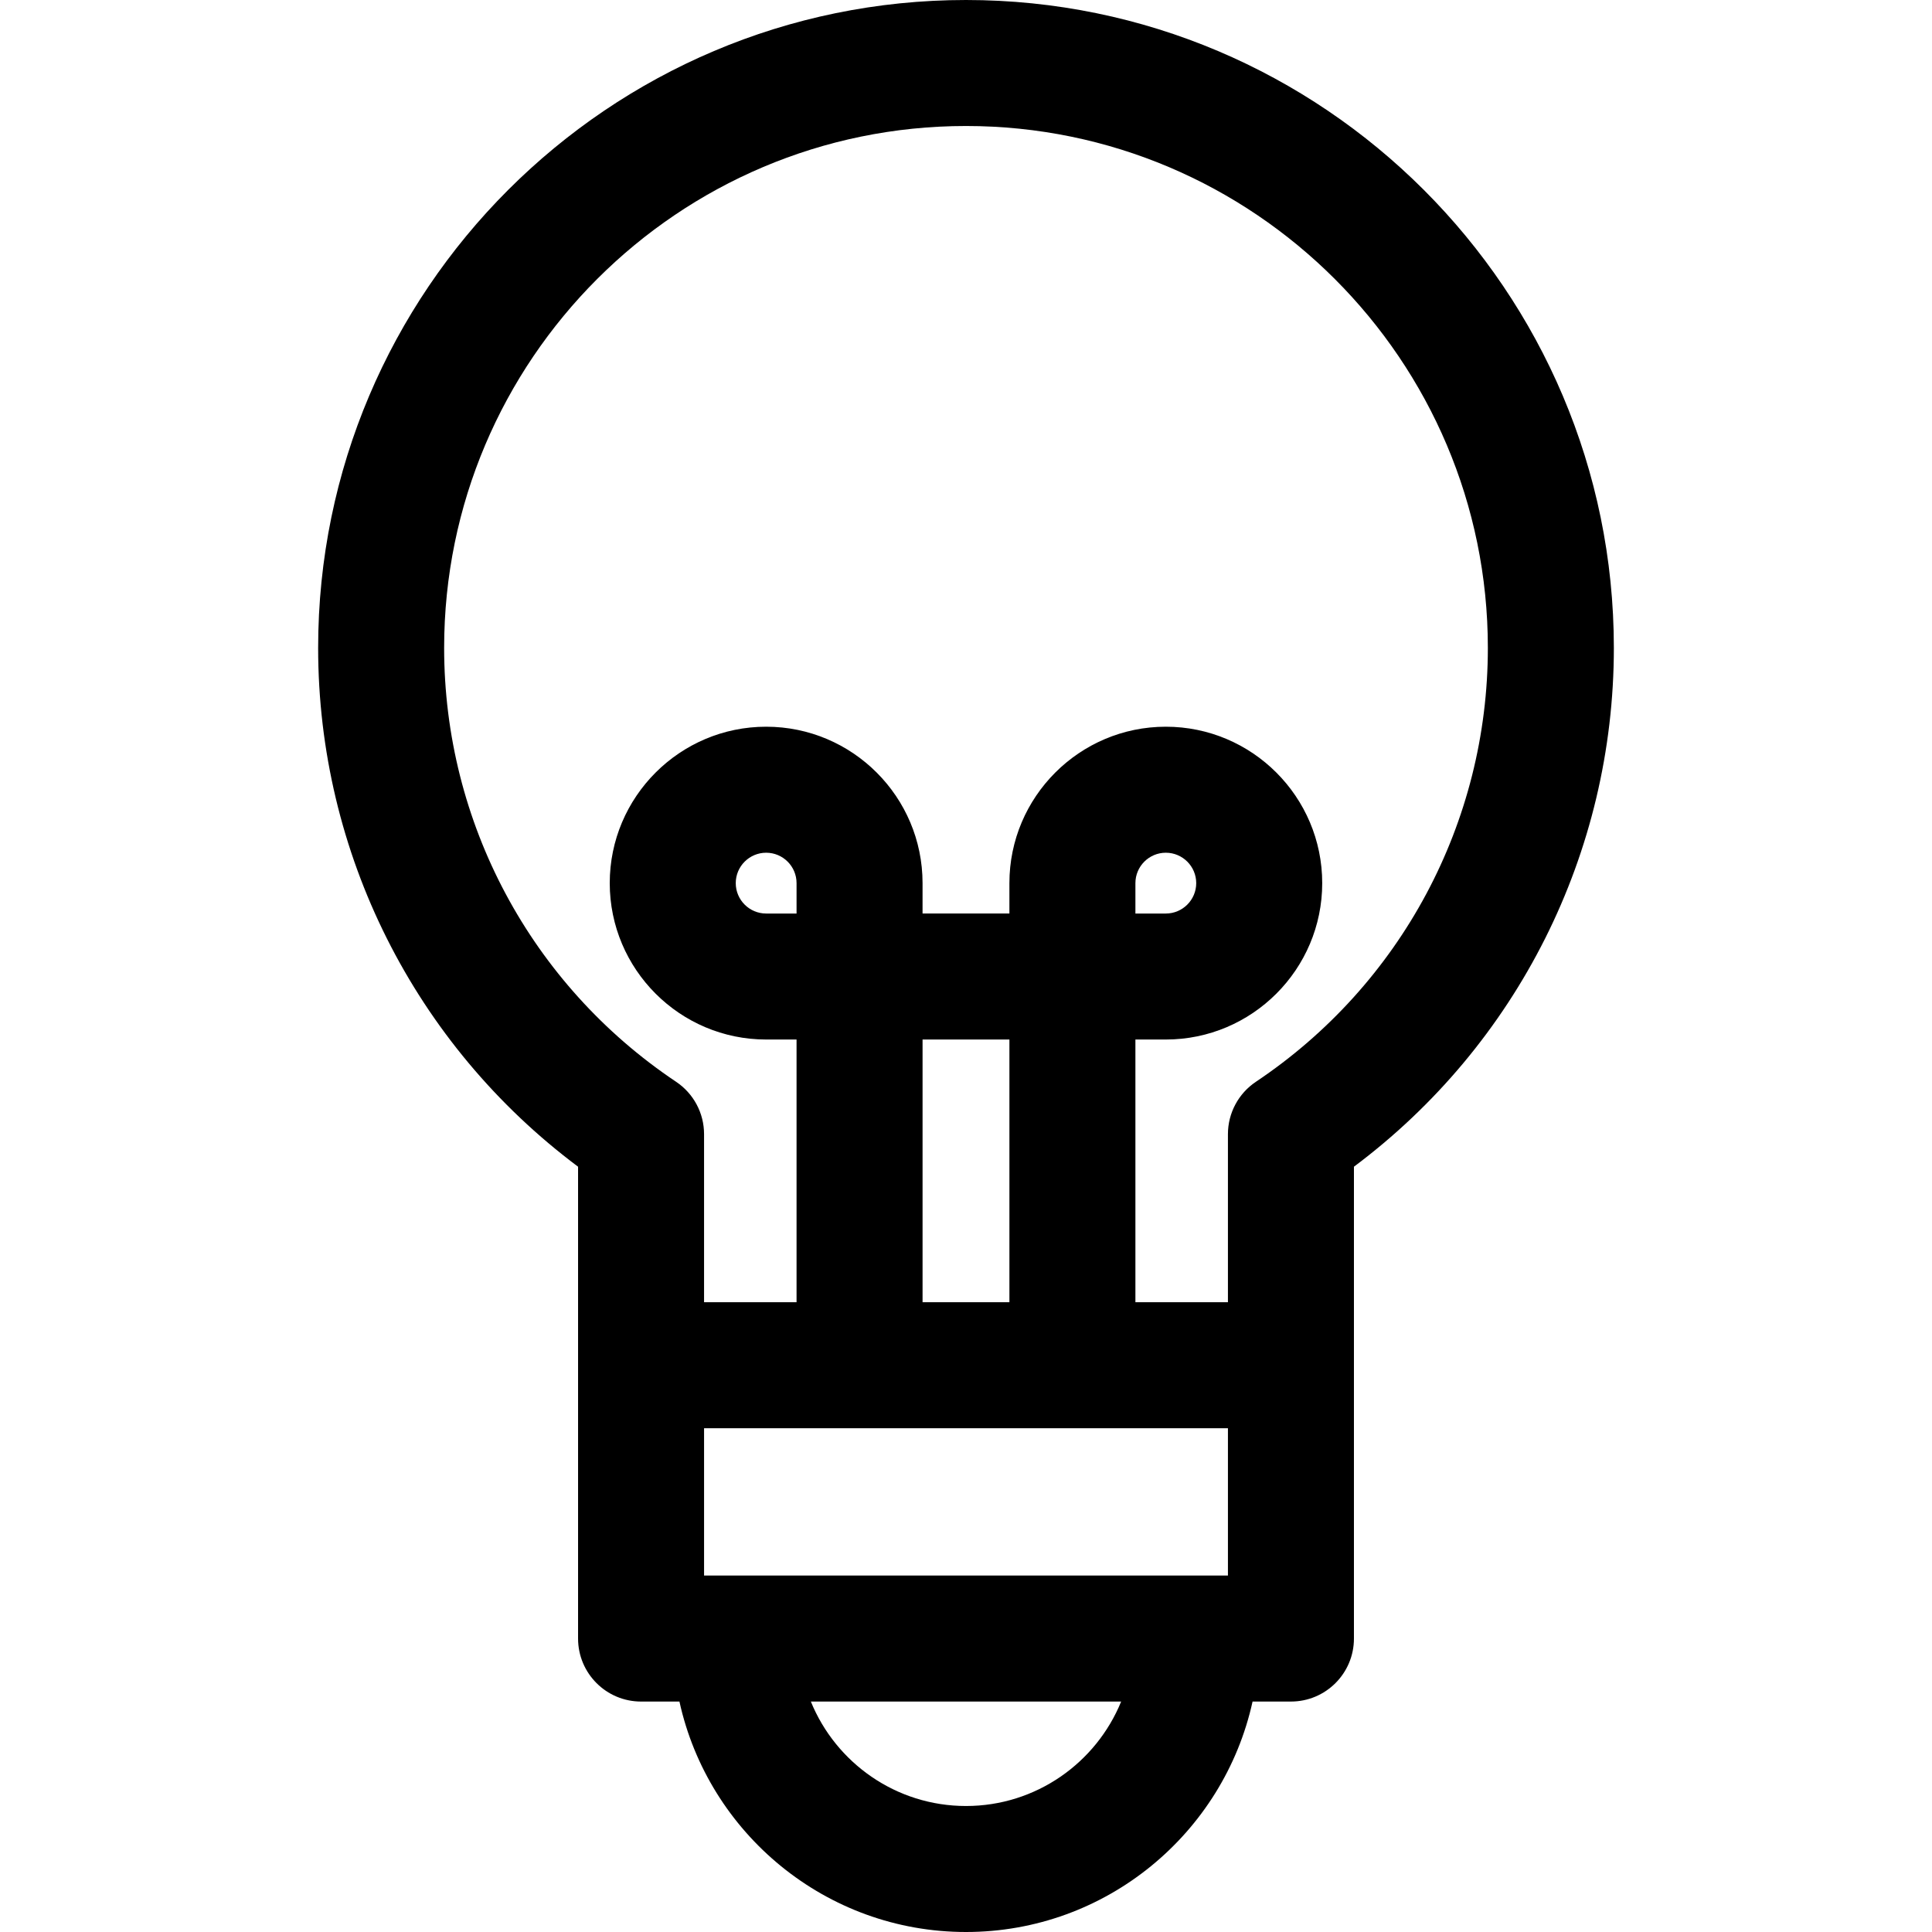 <?xml version="1.0" encoding="iso-8859-1"?>
<!-- Generator: Adobe Illustrator 19.0.0, SVG Export Plug-In . SVG Version: 6.00 Build 0)  -->
<svg xmlns="http://www.w3.org/2000/svg" xmlns:xlink="http://www.w3.org/1999/xlink" version="1.1" id="Layer_1" x="0px" y="0px" viewBox="0 0 512 512" style="enable-background:new 0 0 512 512;" xml:space="preserve">
<g>
	<g>
		<path d="M256,0C161.33,0,84.312,77.018,84.312,171.688c0,54.38,25.587,105.127,68.882,137.502c0,7.915,0,121.305,0,125.043    c0,9.22,7.475,16.696,16.696,16.696h10.168C187.72,485.81,218.85,512,256,512c37.15,0,68.28-26.19,75.943-61.072h10.168    c9.22,0,16.696-7.475,16.696-16.696c0-3.762,0-117.209,0-125.043c43.294-32.375,68.882-83.122,68.882-137.502    C427.688,77.018,350.67,0,256,0z M256,478.609c-18.567,0-34.507-11.461-41.116-27.68h82.233    C290.507,467.148,274.567,478.609,256,478.609z M325.415,417.537c-4.855,0-132.083,0-138.83,0v-39.041h138.83V417.537z     M211.096,242.095h-8.057c-4.443,0-8.058-3.615-8.058-8.058s3.615-8.057,8.058-8.057c4.443,0,8.057,3.614,8.057,8.057V242.095z     M244.488,345.105v-69.619h23.017v69.619H244.488z M332.824,286.684c-4.63,3.099-7.41,8.303-7.41,13.875v44.545h-24.519v-69.619    h8.058c22.855,0,41.449-18.594,41.449-41.45c0-22.855-18.593-41.449-41.449-41.449c-22.855,0-41.45,18.593-41.45,41.449v8.058    h-23.017v-8.058c0-22.855-18.593-41.449-41.449-41.449c-22.855,0-41.45,18.593-41.45,41.449s18.594,41.45,41.45,41.45h8.057    v69.619h-24.511V300.56c0-5.572-2.779-10.776-7.41-13.875c-38.491-25.759-61.472-68.748-61.472-114.996    c0-76.258,62.039-138.297,138.297-138.297S394.297,95.43,394.297,171.688C394.297,217.937,371.316,260.926,332.824,286.684z     M300.896,242.095v-8.058c0-4.443,3.615-8.057,8.058-8.057c4.443,0,8.057,3.614,8.057,8.057s-3.614,8.058-8.057,8.058H300.896z"/>
	</g>
</g>
<g>
</g>
<g>
</g>
<g>
</g>
<g>
</g>
<g>
</g>
<g>
</g>
<g>
</g>
<g>
</g>
<g>
</g>
<g>
</g>
<g>
</g>
<g>
</g>
<g>
</g>
<g>
</g>
<g>
</g>
</svg>
